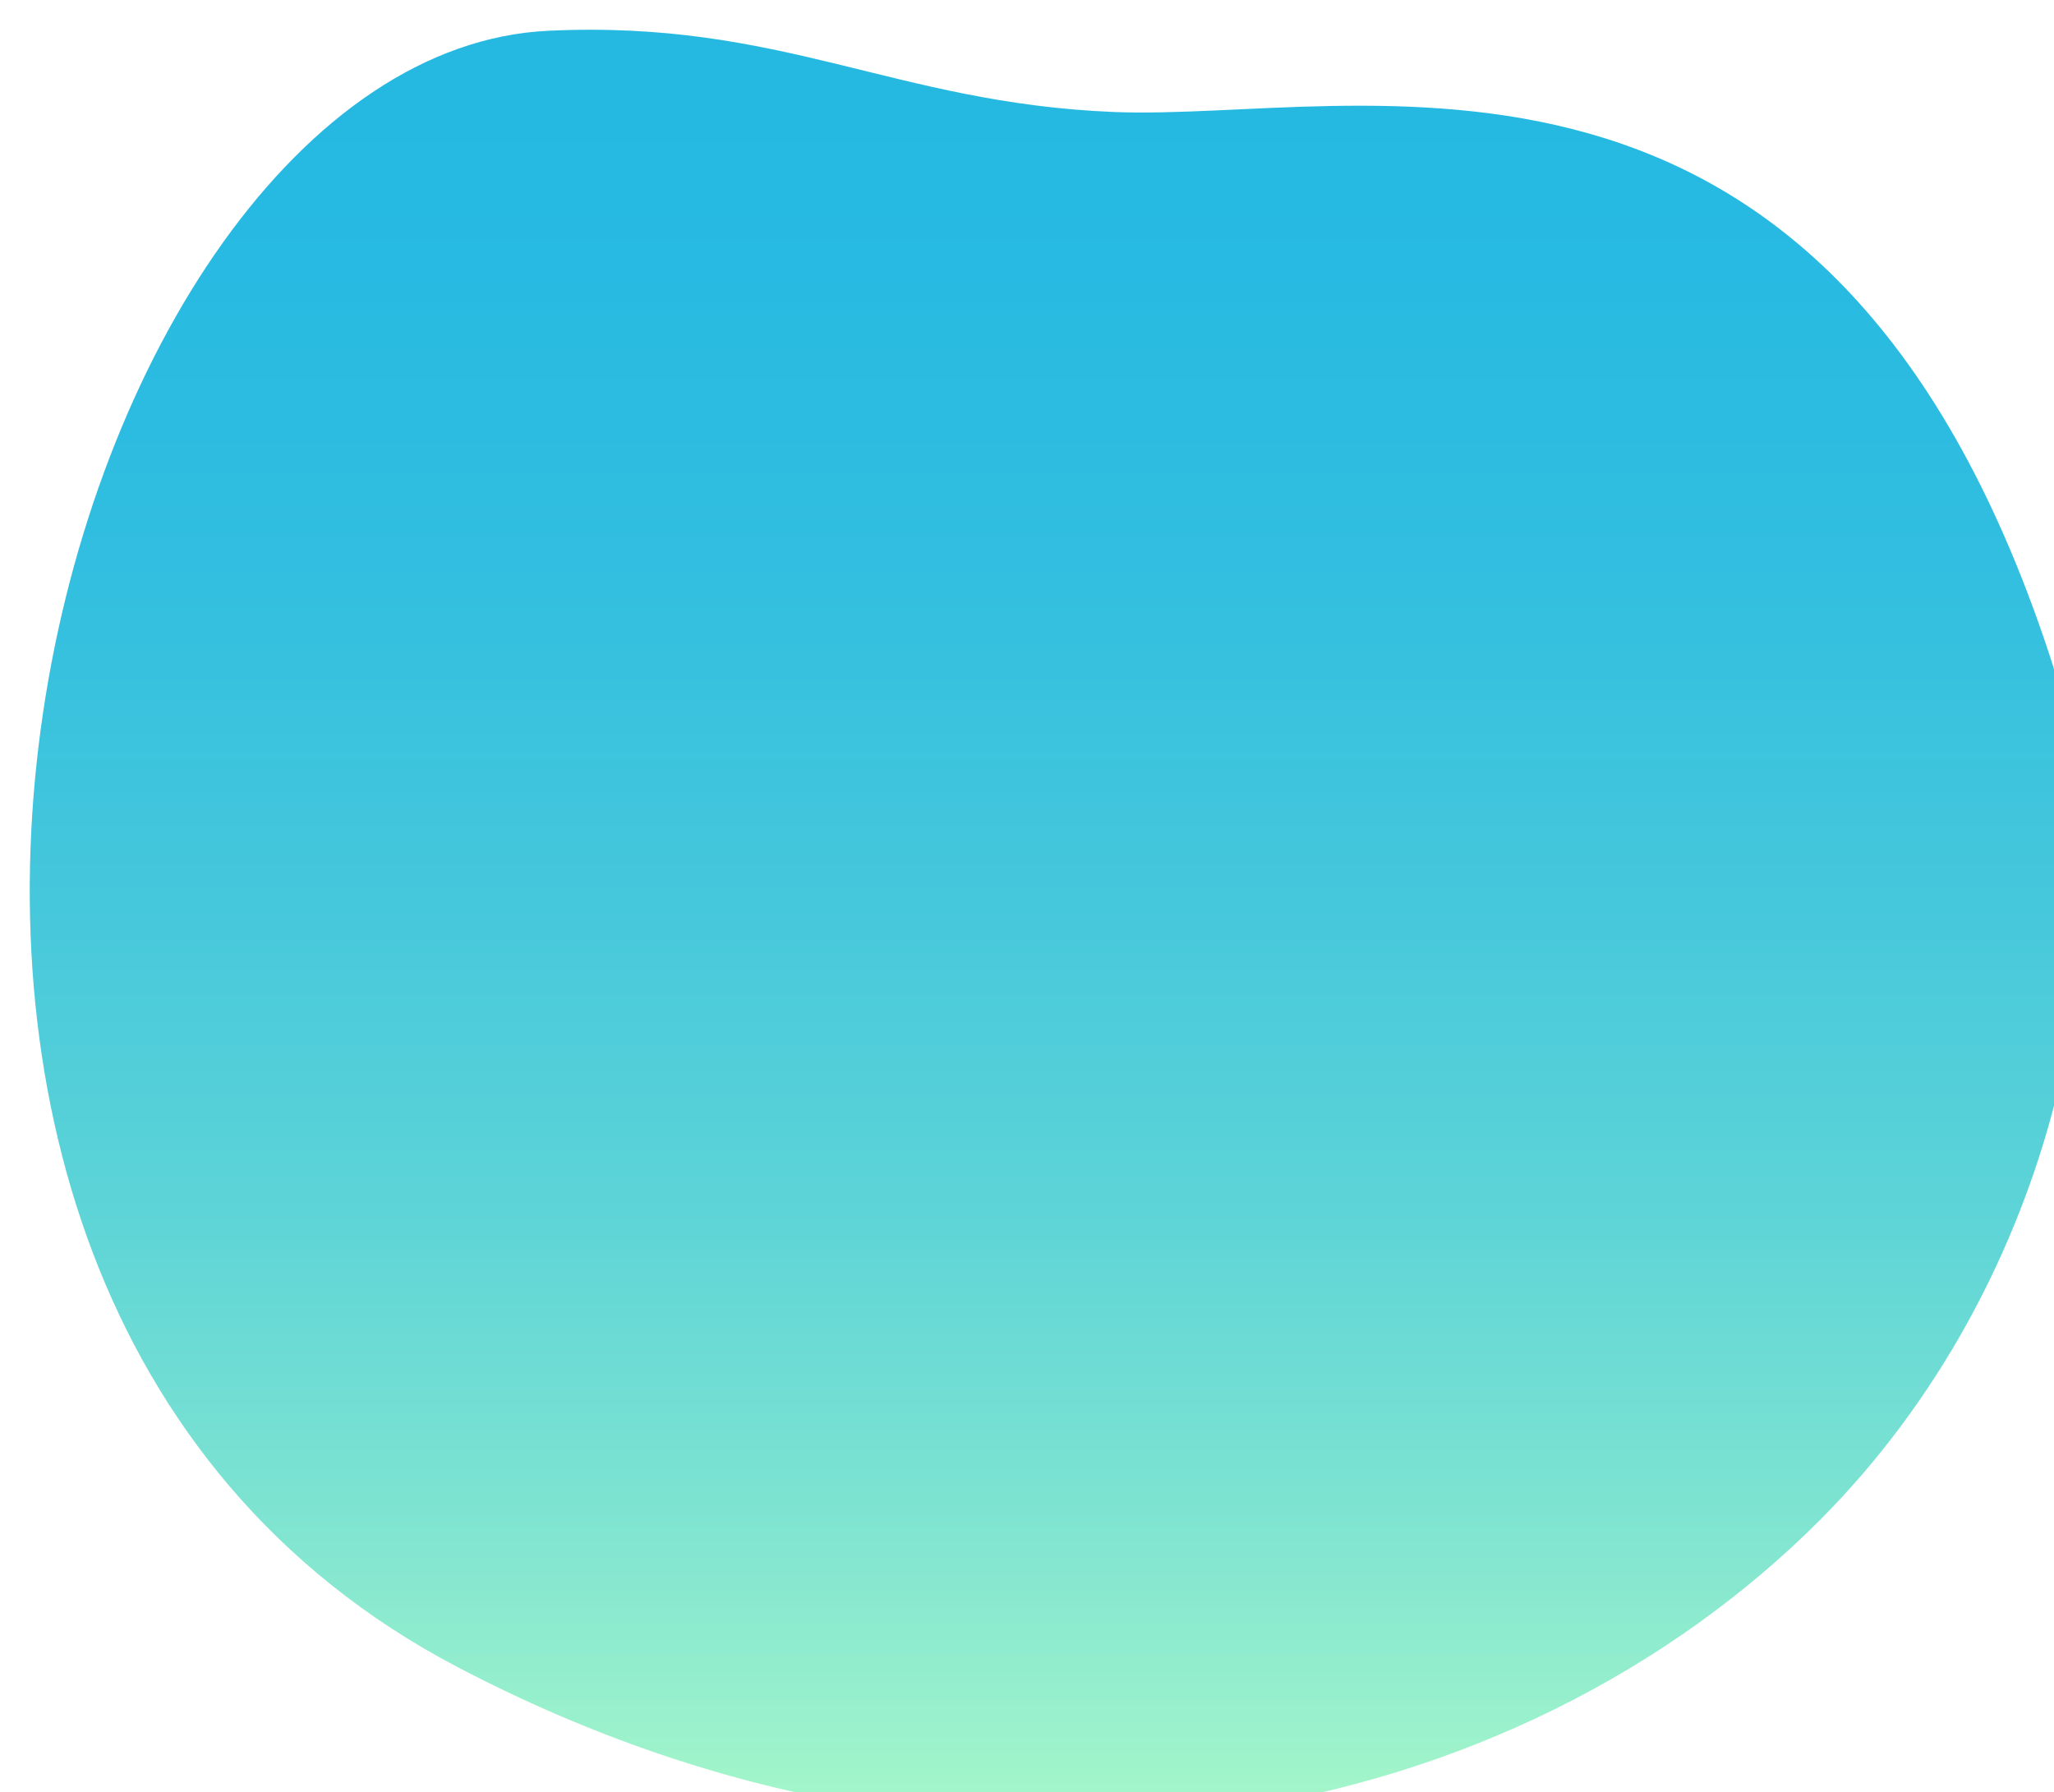 <?xml version="1.0" encoding="UTF-8"?>
<svg id="Layer_2" data-name="Layer 2" xmlns="http://www.w3.org/2000/svg" xmlns:xlink="http://www.w3.org/1999/xlink" viewBox="0 0 690.17 602.22">
  <defs>
    <style>
      .cls-1 {
        filter: url(#drop-shadow-1);
      }

      .cls-2 {
        fill: url(#linear-gradient);
      }
    </style>
    <filter id="drop-shadow-1" filterUnits="userSpaceOnUse">
      <feOffset dx="10" dy="10"/>
      <feGaussianBlur result="blur" stdDeviation="10"/>
      <feFlood flood-color="#000" flood-opacity=".2"/>
      <feComposite in2="blur" operator="in"/>
      <feComposite in="SourceGraphic"/>
    </filter>
    <linearGradient id="linear-gradient" x1="345.09" y1="624.34" x2="345.09" y2="-65.82" gradientUnits="userSpaceOnUse">
      <stop offset="0" stop-color="#b1fcc8"/>
      <stop offset=".03" stop-color="#a7f7c9"/>
      <stop offset=".18" stop-color="#7fe4d1"/>
      <stop offset=".33" stop-color="#5dd4d7"/>
      <stop offset=".49" stop-color="#44c7dc"/>
      <stop offset=".65" stop-color="#31bee0"/>
      <stop offset=".82" stop-color="#26b9e2"/>
      <stop offset="1" stop-color="#23b8e3"/>
    </linearGradient>
  </defs>
  <g id="Layer_1-2" data-name="Layer 1">
    <g class="cls-1">
      <path class="cls-2" d="M364.25,27.63c82.01,3.35,239.32-44.68,314.32,182.14,29.48,89.16,2.37,211.31-77.05,290.96-101.23,101.53-280.27,142.45-457.86,49.36C-103.01,420.79,8.88,8.2,174.21,.34c78.54-3.73,116.13,24.27,190.04,27.29Z"/>
    </g>
  </g>
</svg>